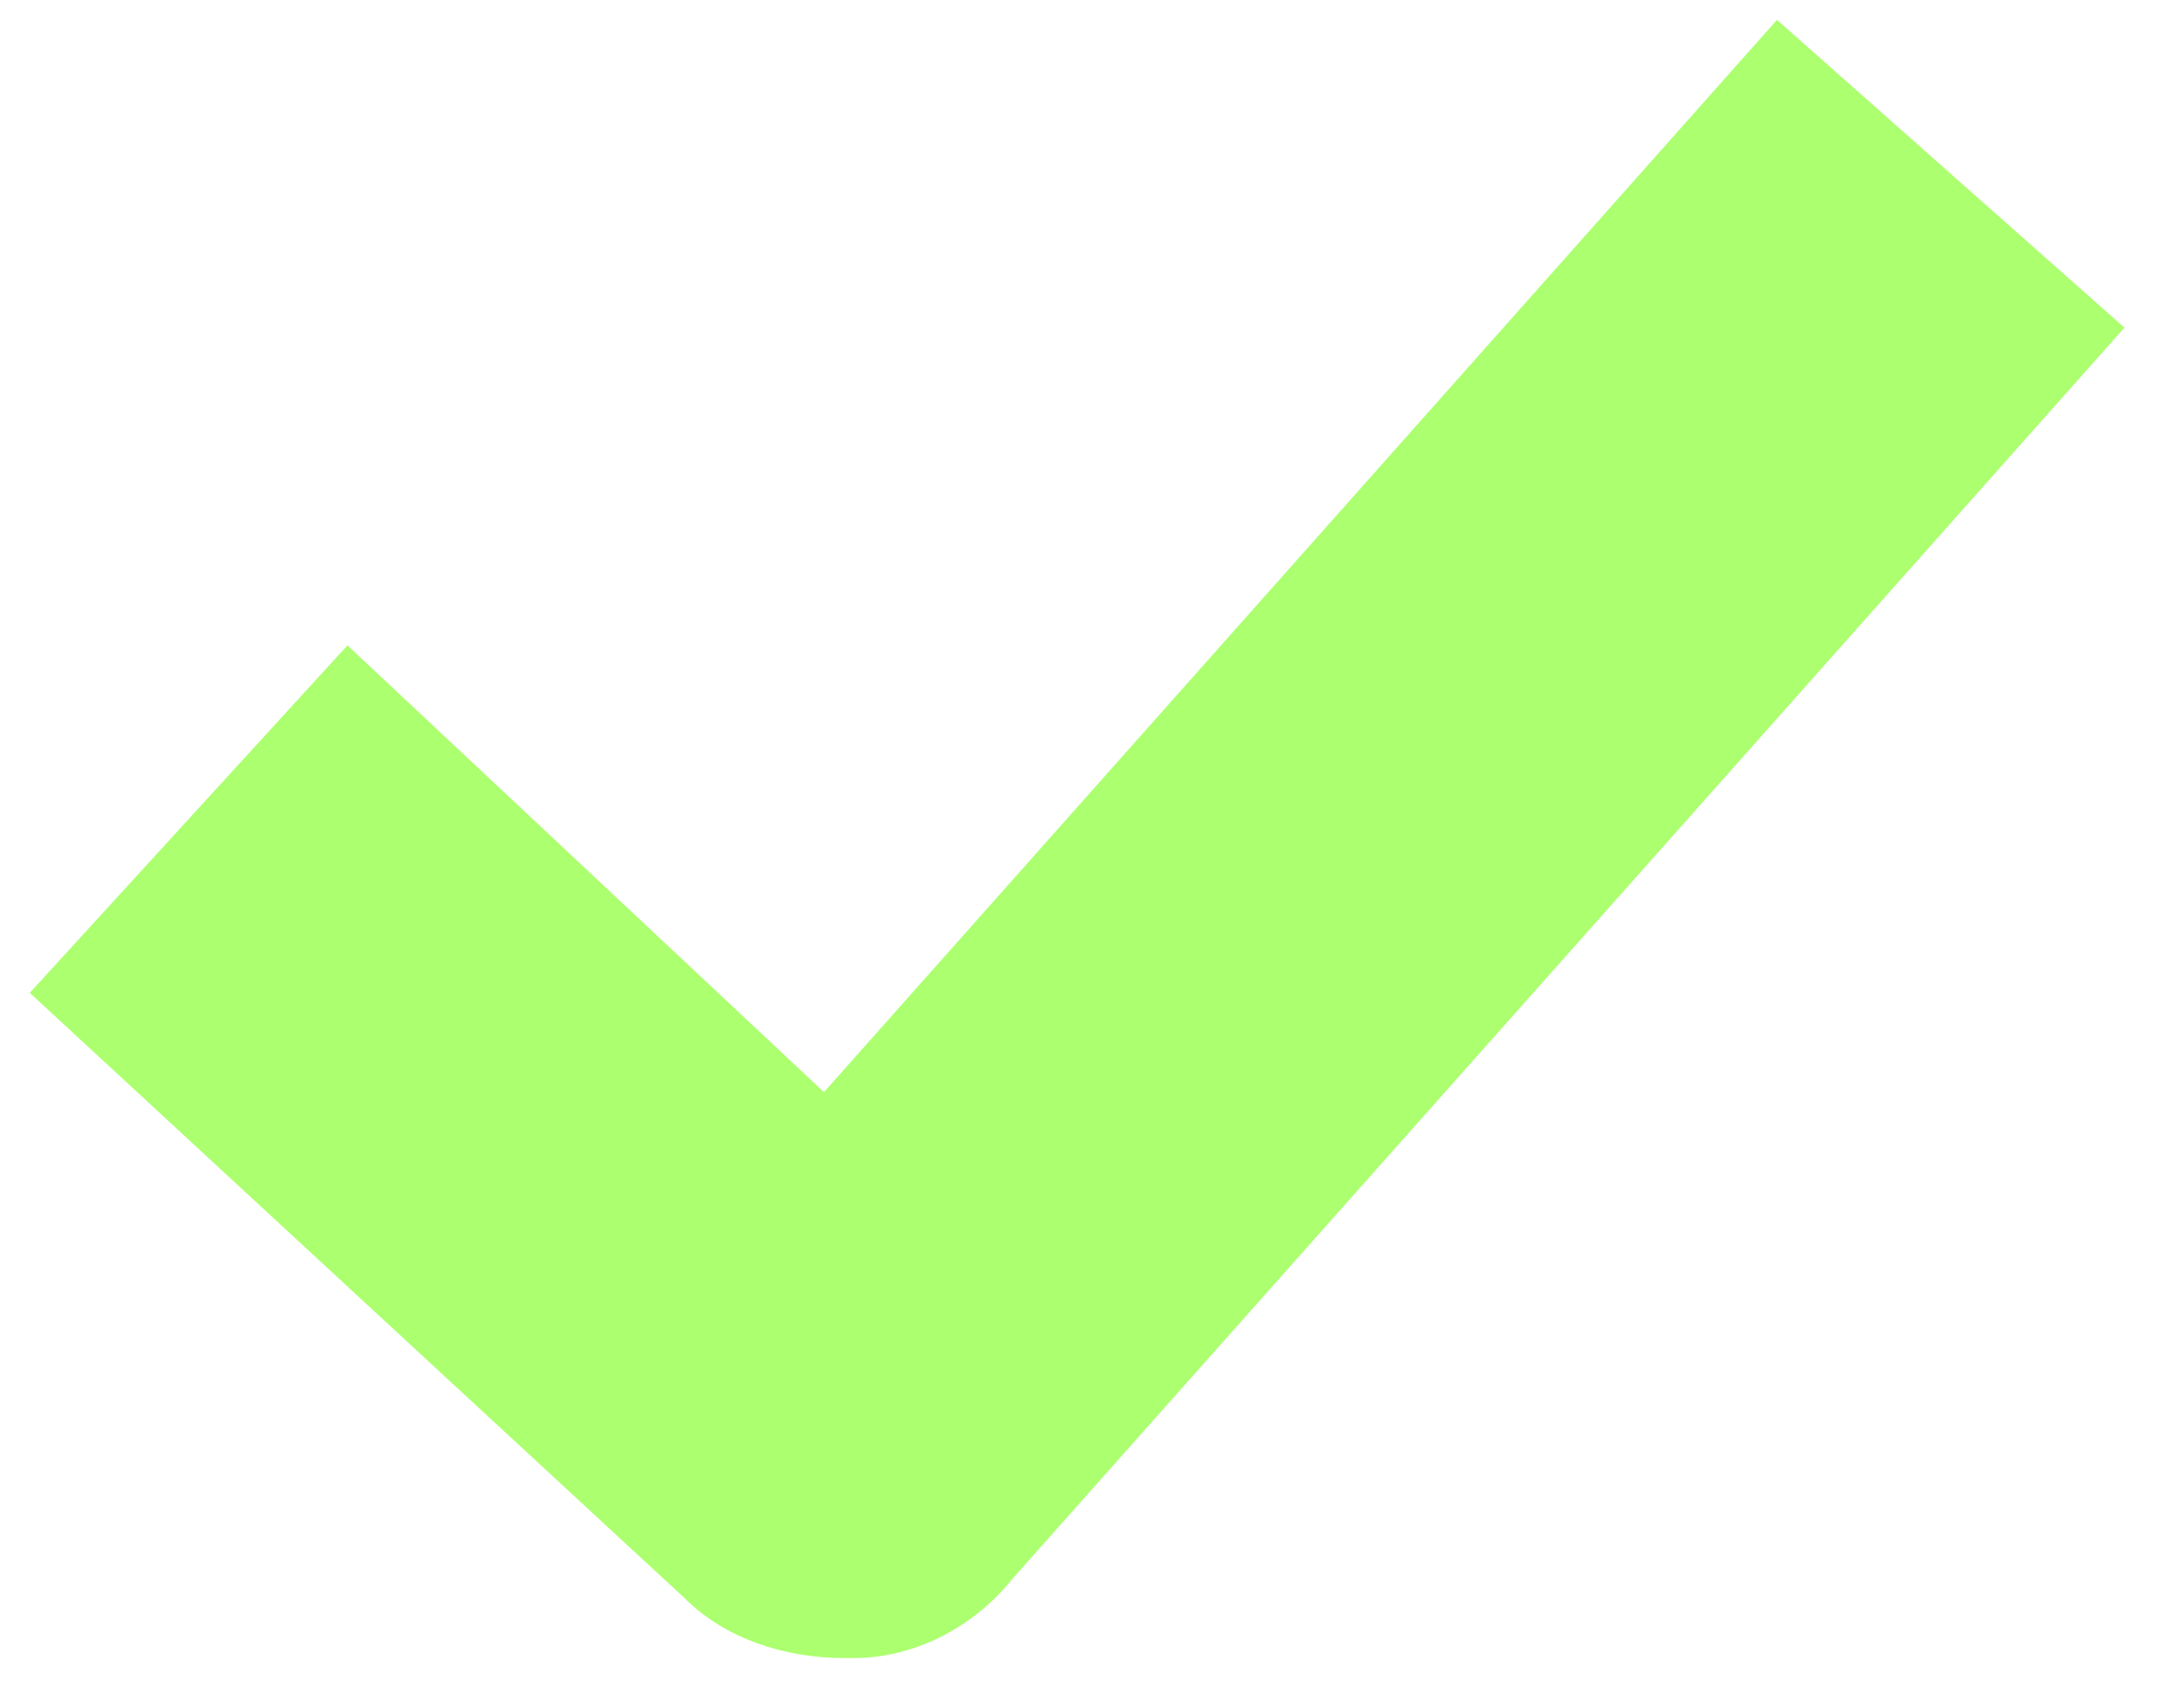 <?xml version="1.0" encoding="utf-8"?>
<!-- Generator: Adobe Illustrator 16.0.3, SVG Export Plug-In . SVG Version: 6.00 Build 0)  -->
<!DOCTYPE svg PUBLIC "-//W3C//DTD SVG 1.1//EN" "http://www.w3.org/Graphics/SVG/1.1/DTD/svg11.dtd">
<svg version="1.1" id="Layer_1" xmlns="http://www.w3.org/2000/svg" xmlns:xlink="http://www.w3.org/1999/xlink" x="0px" y="0px"
	 width="22px" height="17px" viewBox="0 0 22 17" style="enable-background:new 0 0 22 17;" xml:space="preserve">
<style type="text/css">
<![CDATA[
	.st0{fill:#ACFF6F;}
]]>
</style>
<g>
	<path class="st0" d="M8.5,16.7c-0.6,0-1.2-0.2-1.6-0.6L0.3,10l3.2-3.5L8.3,11l9.6-10.8l3.5,3.1L10.2,15.9c-0.4,0.5-1,0.8-1.6,0.8
		C8.6,16.7,8.5,16.7,8.5,16.7z"/>
</g>
</svg>
